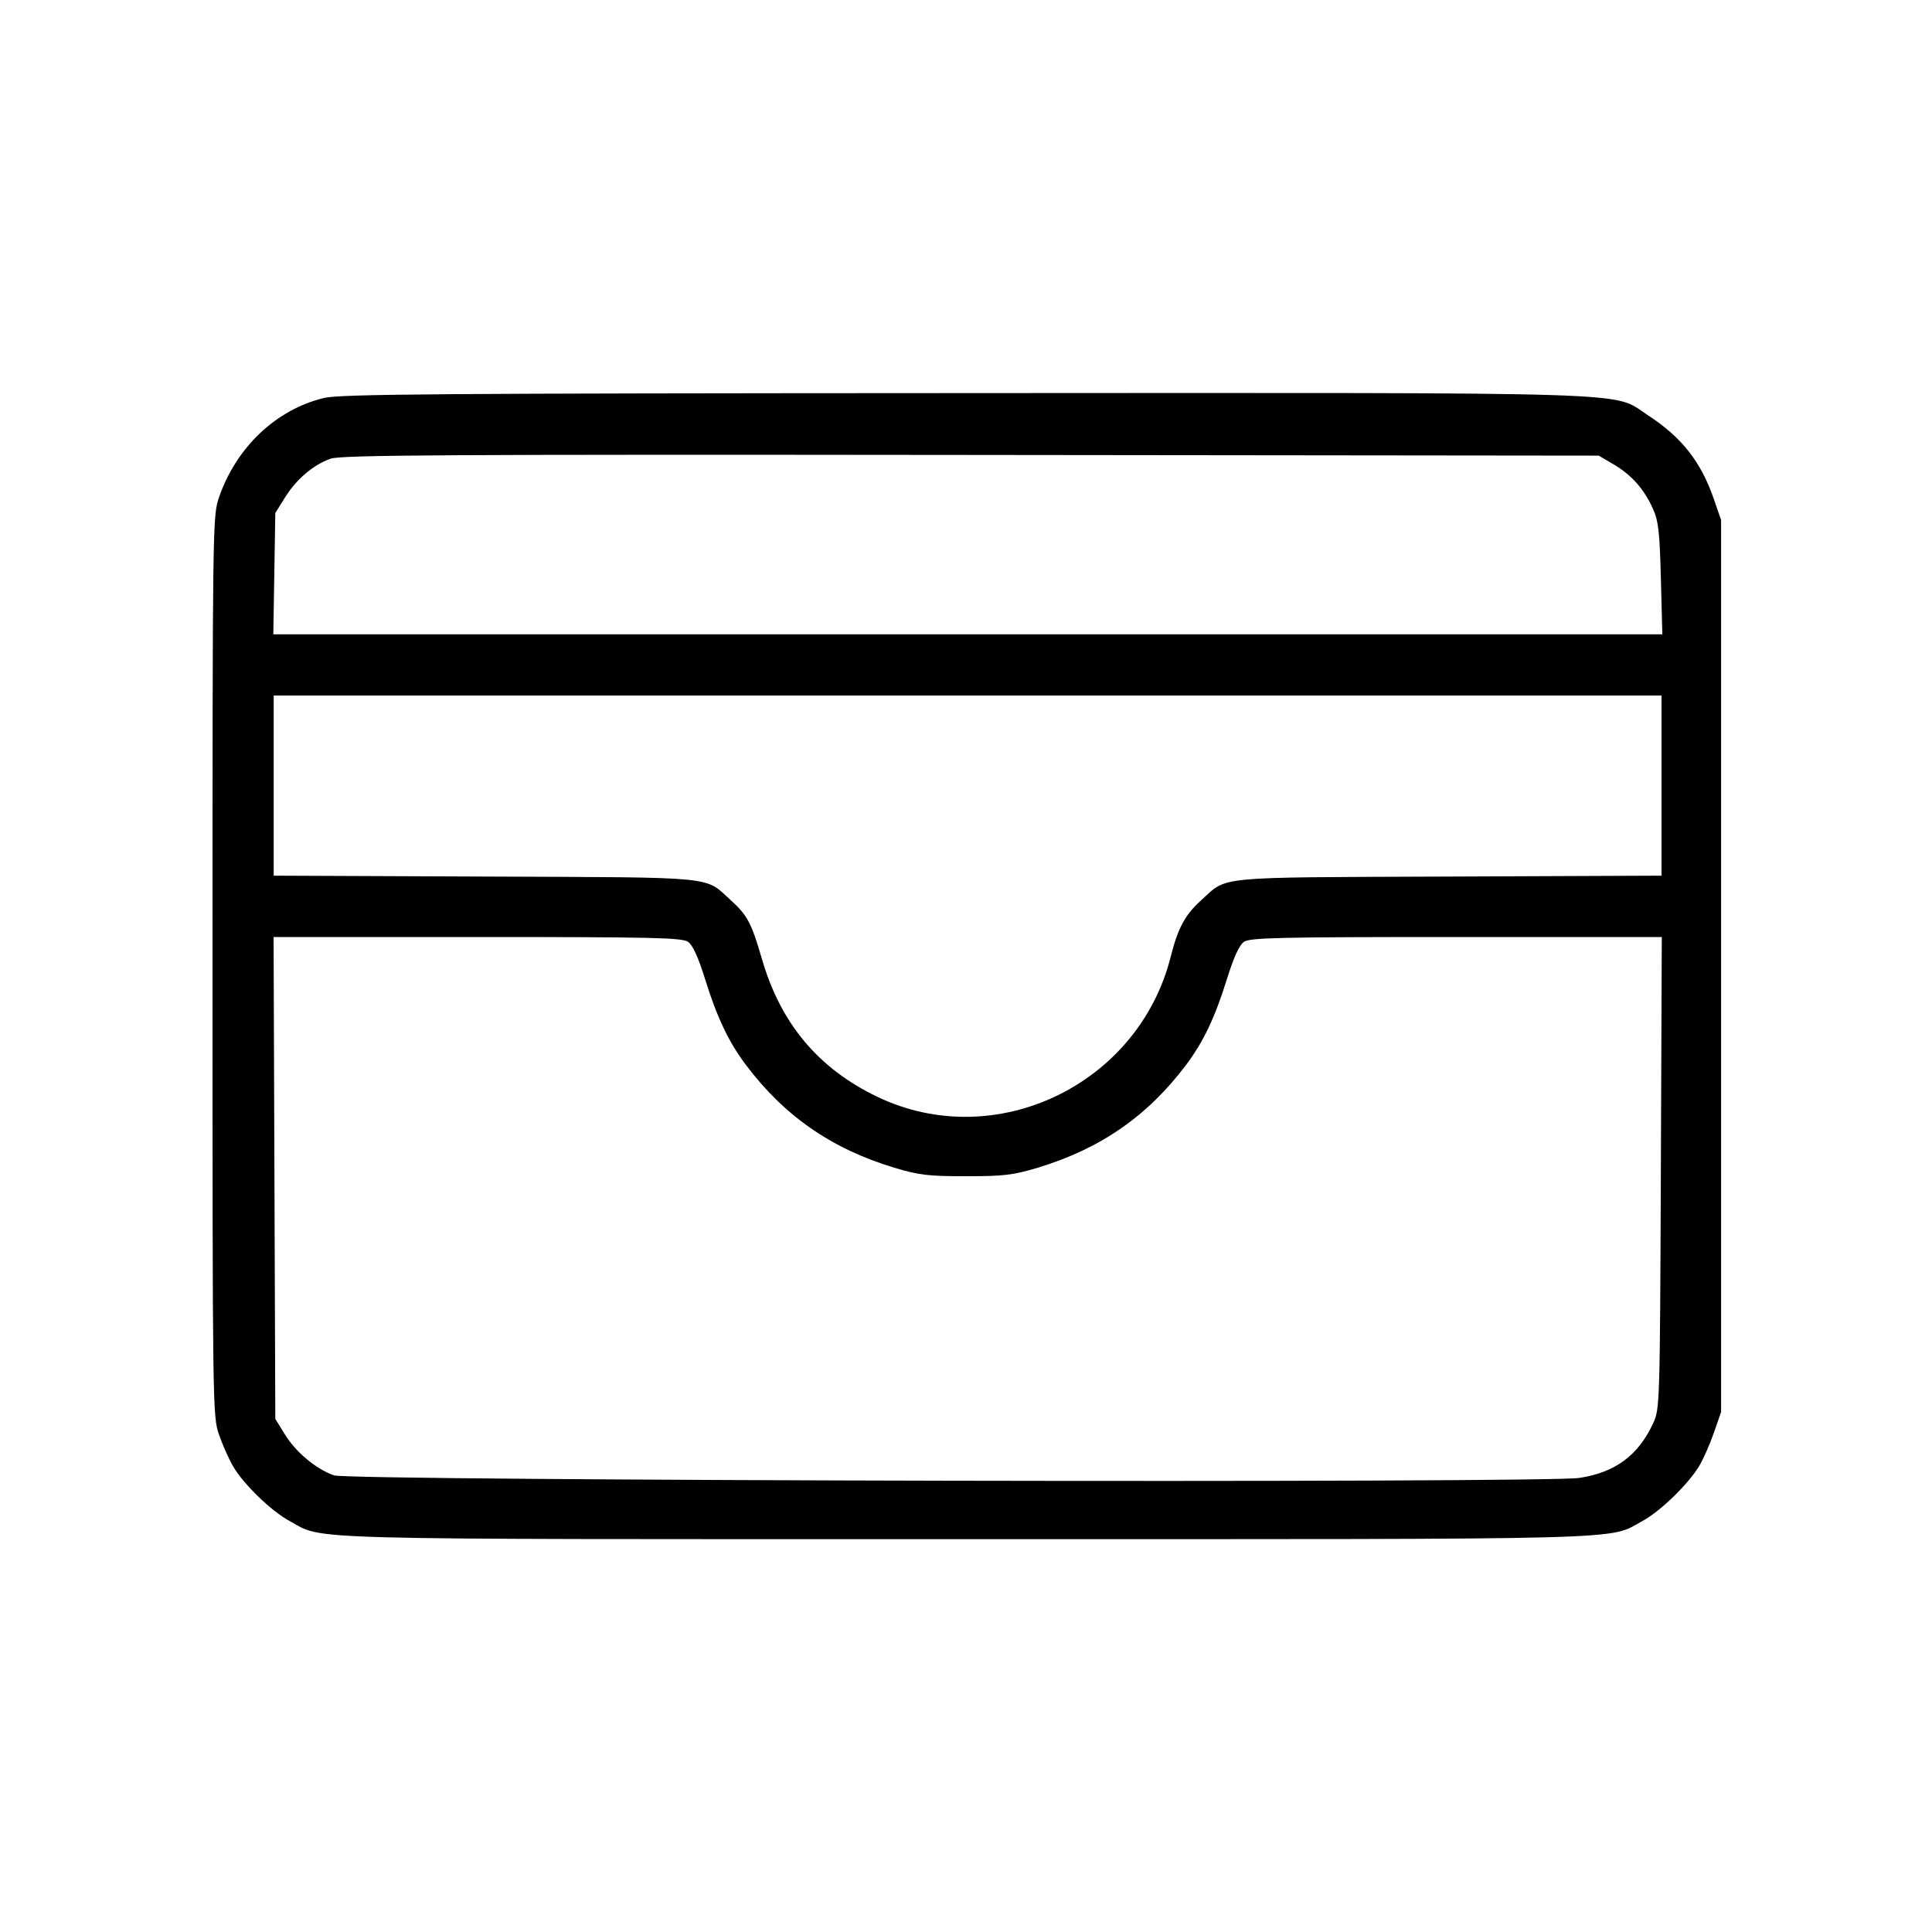 <svg fill="currentColor" viewBox="0 0 256 256" xmlns="http://www.w3.org/2000/svg"><path d="M42.925 52.733 C 36.578 54.269,31.302 59.269,29.015 65.914 C 28.175 68.356,28.160 69.465,28.160 128.000 C 28.160 186.535,28.175 187.644,29.015 190.086 C 29.486 191.453,30.332 193.355,30.896 194.313 C 32.304 196.703,35.938 200.219,38.367 201.541 C 43.046 204.088,37.795 203.947,128.000 203.947 C 218.253 203.947,212.950 204.090,217.657 201.528 C 220.002 200.252,223.675 196.693,225.132 194.287 C 225.681 193.381,226.562 191.392,227.091 189.867 L 228.053 187.093 228.053 128.000 L 228.053 68.907 227.079 66.087 C 225.376 61.161,222.814 57.916,218.326 55.000 C 213.487 51.856,219.516 52.049,127.702 52.089 C 58.011 52.119,45.056 52.217,42.925 52.733 M213.822 61.538 C 216.191 62.931,217.854 64.809,219.024 67.413 C 219.751 69.030,219.917 70.495,220.077 76.693 L 220.267 84.053 128.241 84.053 L 36.215 84.053 36.347 76.018 L 36.480 67.983 37.760 65.926 C 39.269 63.501,41.491 61.606,43.788 60.784 C 45.178 60.287,58.650 60.207,128.640 60.283 L 211.840 60.373 213.822 61.538 M220.160 104.095 L 220.160 116.030 191.893 116.148 C 160.336 116.280,162.755 116.044,159.090 119.355 C 157.034 121.213,156.063 123.023,155.138 126.720 C 150.883 143.737,131.919 152.826,116.279 145.344 C 108.432 141.590,103.438 135.627,100.950 127.041 C 99.589 122.347,99.018 121.260,96.906 119.352 C 93.247 116.046,95.635 116.280,64.320 116.148 L 36.267 116.030 36.267 104.095 L 36.267 92.160 128.213 92.160 L 220.160 92.160 220.160 104.095 M91.179 124.801 C 91.793 125.232,92.540 126.877,93.449 129.804 C 95.003 134.803,96.546 138.050,98.793 141.047 C 103.899 147.858,110.174 152.217,118.487 154.725 C 121.749 155.709,122.994 155.857,128.000 155.857 C 133.006 155.857,134.251 155.709,137.513 154.725 C 145.826 152.217,152.101 147.858,157.207 141.047 C 159.454 138.050,160.997 134.803,162.551 129.804 C 163.460 126.877,164.207 125.232,164.821 124.801 C 165.612 124.247,169.429 124.160,192.966 124.160 L 220.196 124.160 220.071 155.413 C 219.949 186.093,219.930 186.702,219.054 188.587 C 217.071 192.854,214.039 195.100,209.276 195.832 C 204.635 196.545,46.402 196.224,44.277 195.496 C 41.920 194.690,39.226 192.455,37.769 190.099 L 36.480 188.014 36.365 156.087 L 36.251 124.160 63.257 124.160 C 86.596 124.160,90.388 124.247,91.179 124.801 " stroke="none" fill-rule="evenodd"></path></svg>